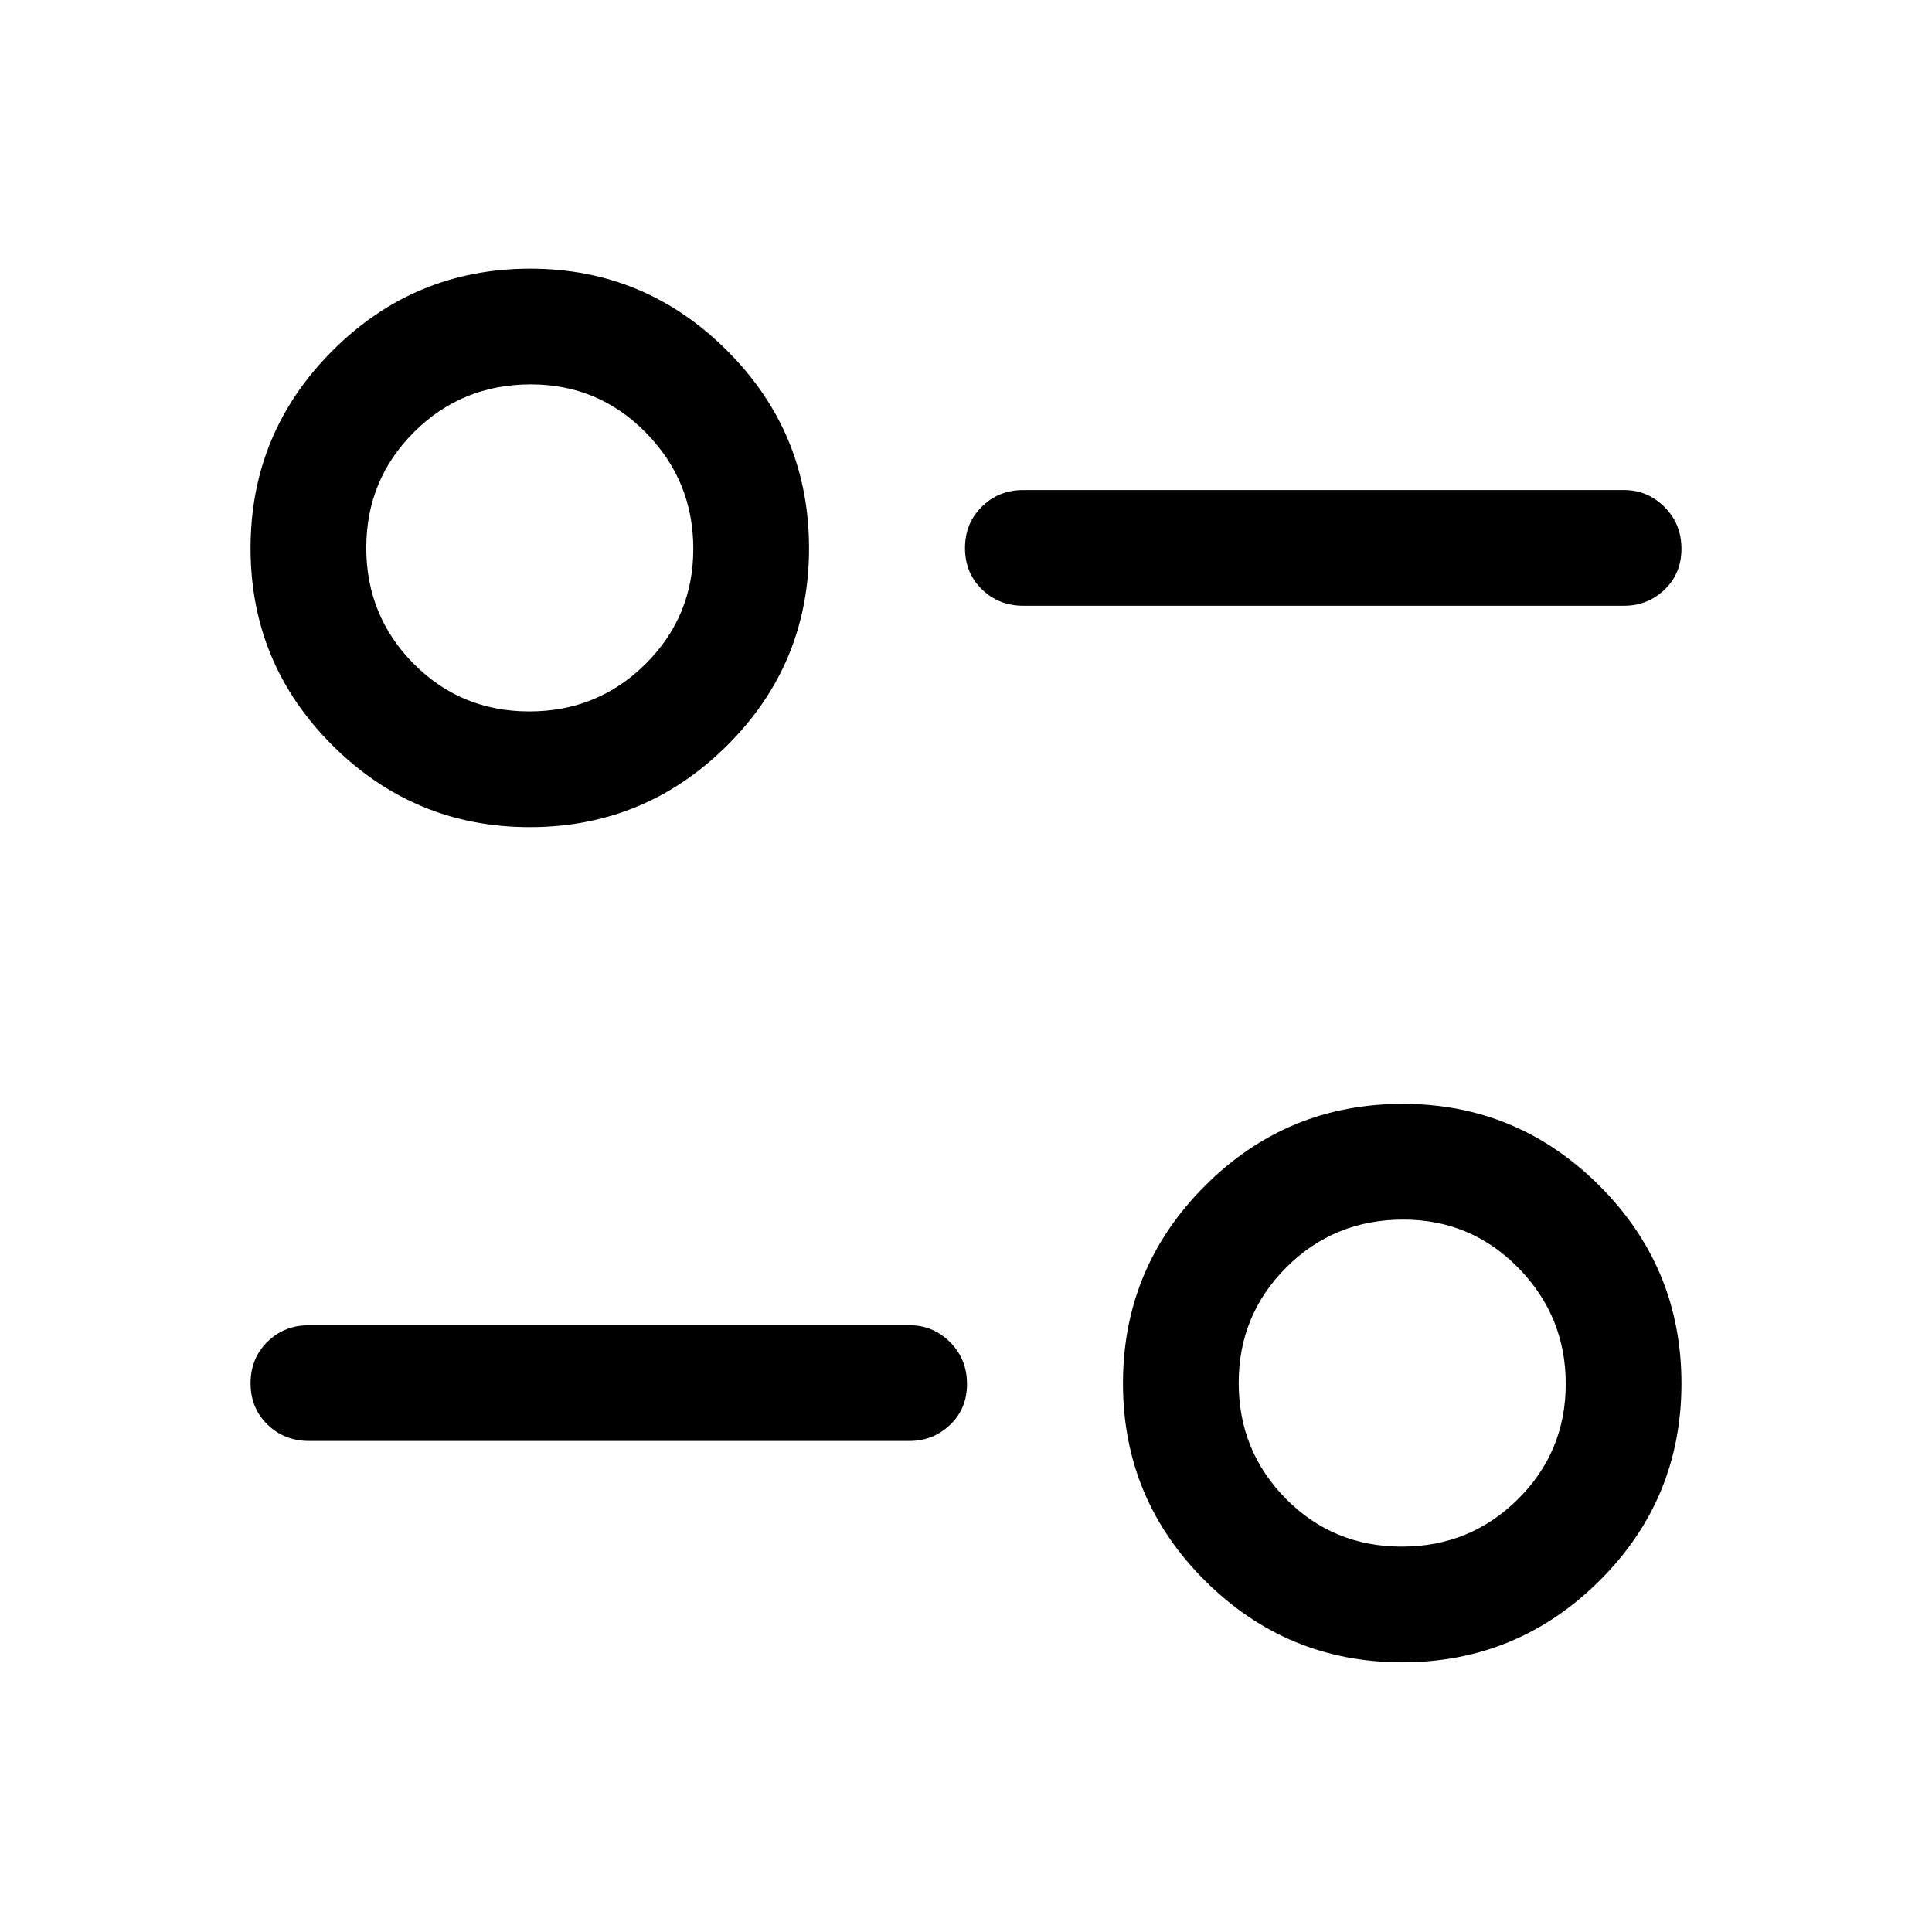 <svg xmlns="http://www.w3.org/2000/svg" height="48" viewBox="0 -960 960 960" width="48"><path d="M696.725-134q-57.225 0-97.975-40.586-40.75-40.586-40.75-98t40.715-98.164q40.714-40.75 98.31-40.75 56.975 0 97.725 40.689 40.75 40.69 40.75 98.25 0 57.561-40.775 98.061-40.775 40.5-98 40.5Zm-.24-57.5q34.015 0 57.765-23.574Q778-238.647 778-272.324 778-306 754.452-330t-57.187-24Q663-354 639.25-330.324q-23.75 23.677-23.75 57.5 0 33.824 23.485 57.574 23.486 23.75 57.5 23.75ZM452-244H153.5q-12.25 0-20.625-8.175-8.375-8.176-8.375-20.5 0-12.325 8.375-20.575t20.625-8.25H452q11.675 0 20.087 8.425 8.413 8.426 8.413 20.75 0 12.325-8.413 20.325-8.412 8-20.087 8ZM263.225-549Q206-549 165.25-589.586q-40.75-40.586-40.75-98t40.715-98.164q40.714-40.75 98.31-40.75 56.975 0 97.725 40.689 40.75 40.69 40.75 98.25Q402-630 361.225-589.5q-40.776 40.5-98 40.5Zm-.24-57.5q34.015 0 57.765-23.573 23.75-23.574 23.75-57.251Q344.5-721 320.952-745t-57.187-24q-34.265 0-58.015 23.676-23.75 23.677-23.75 57.5 0 33.824 23.485 57.574 23.486 23.75 57.5 23.75ZM807-659H508.5q-12.25 0-20.625-8.175-8.375-8.176-8.375-20.5 0-12.325 8.375-20.575t20.625-8.25H807q11.675 0 20.088 8.425 8.412 8.426 8.412 20.75 0 12.325-8.412 20.325-8.413 8-20.088 8Z"/></svg>